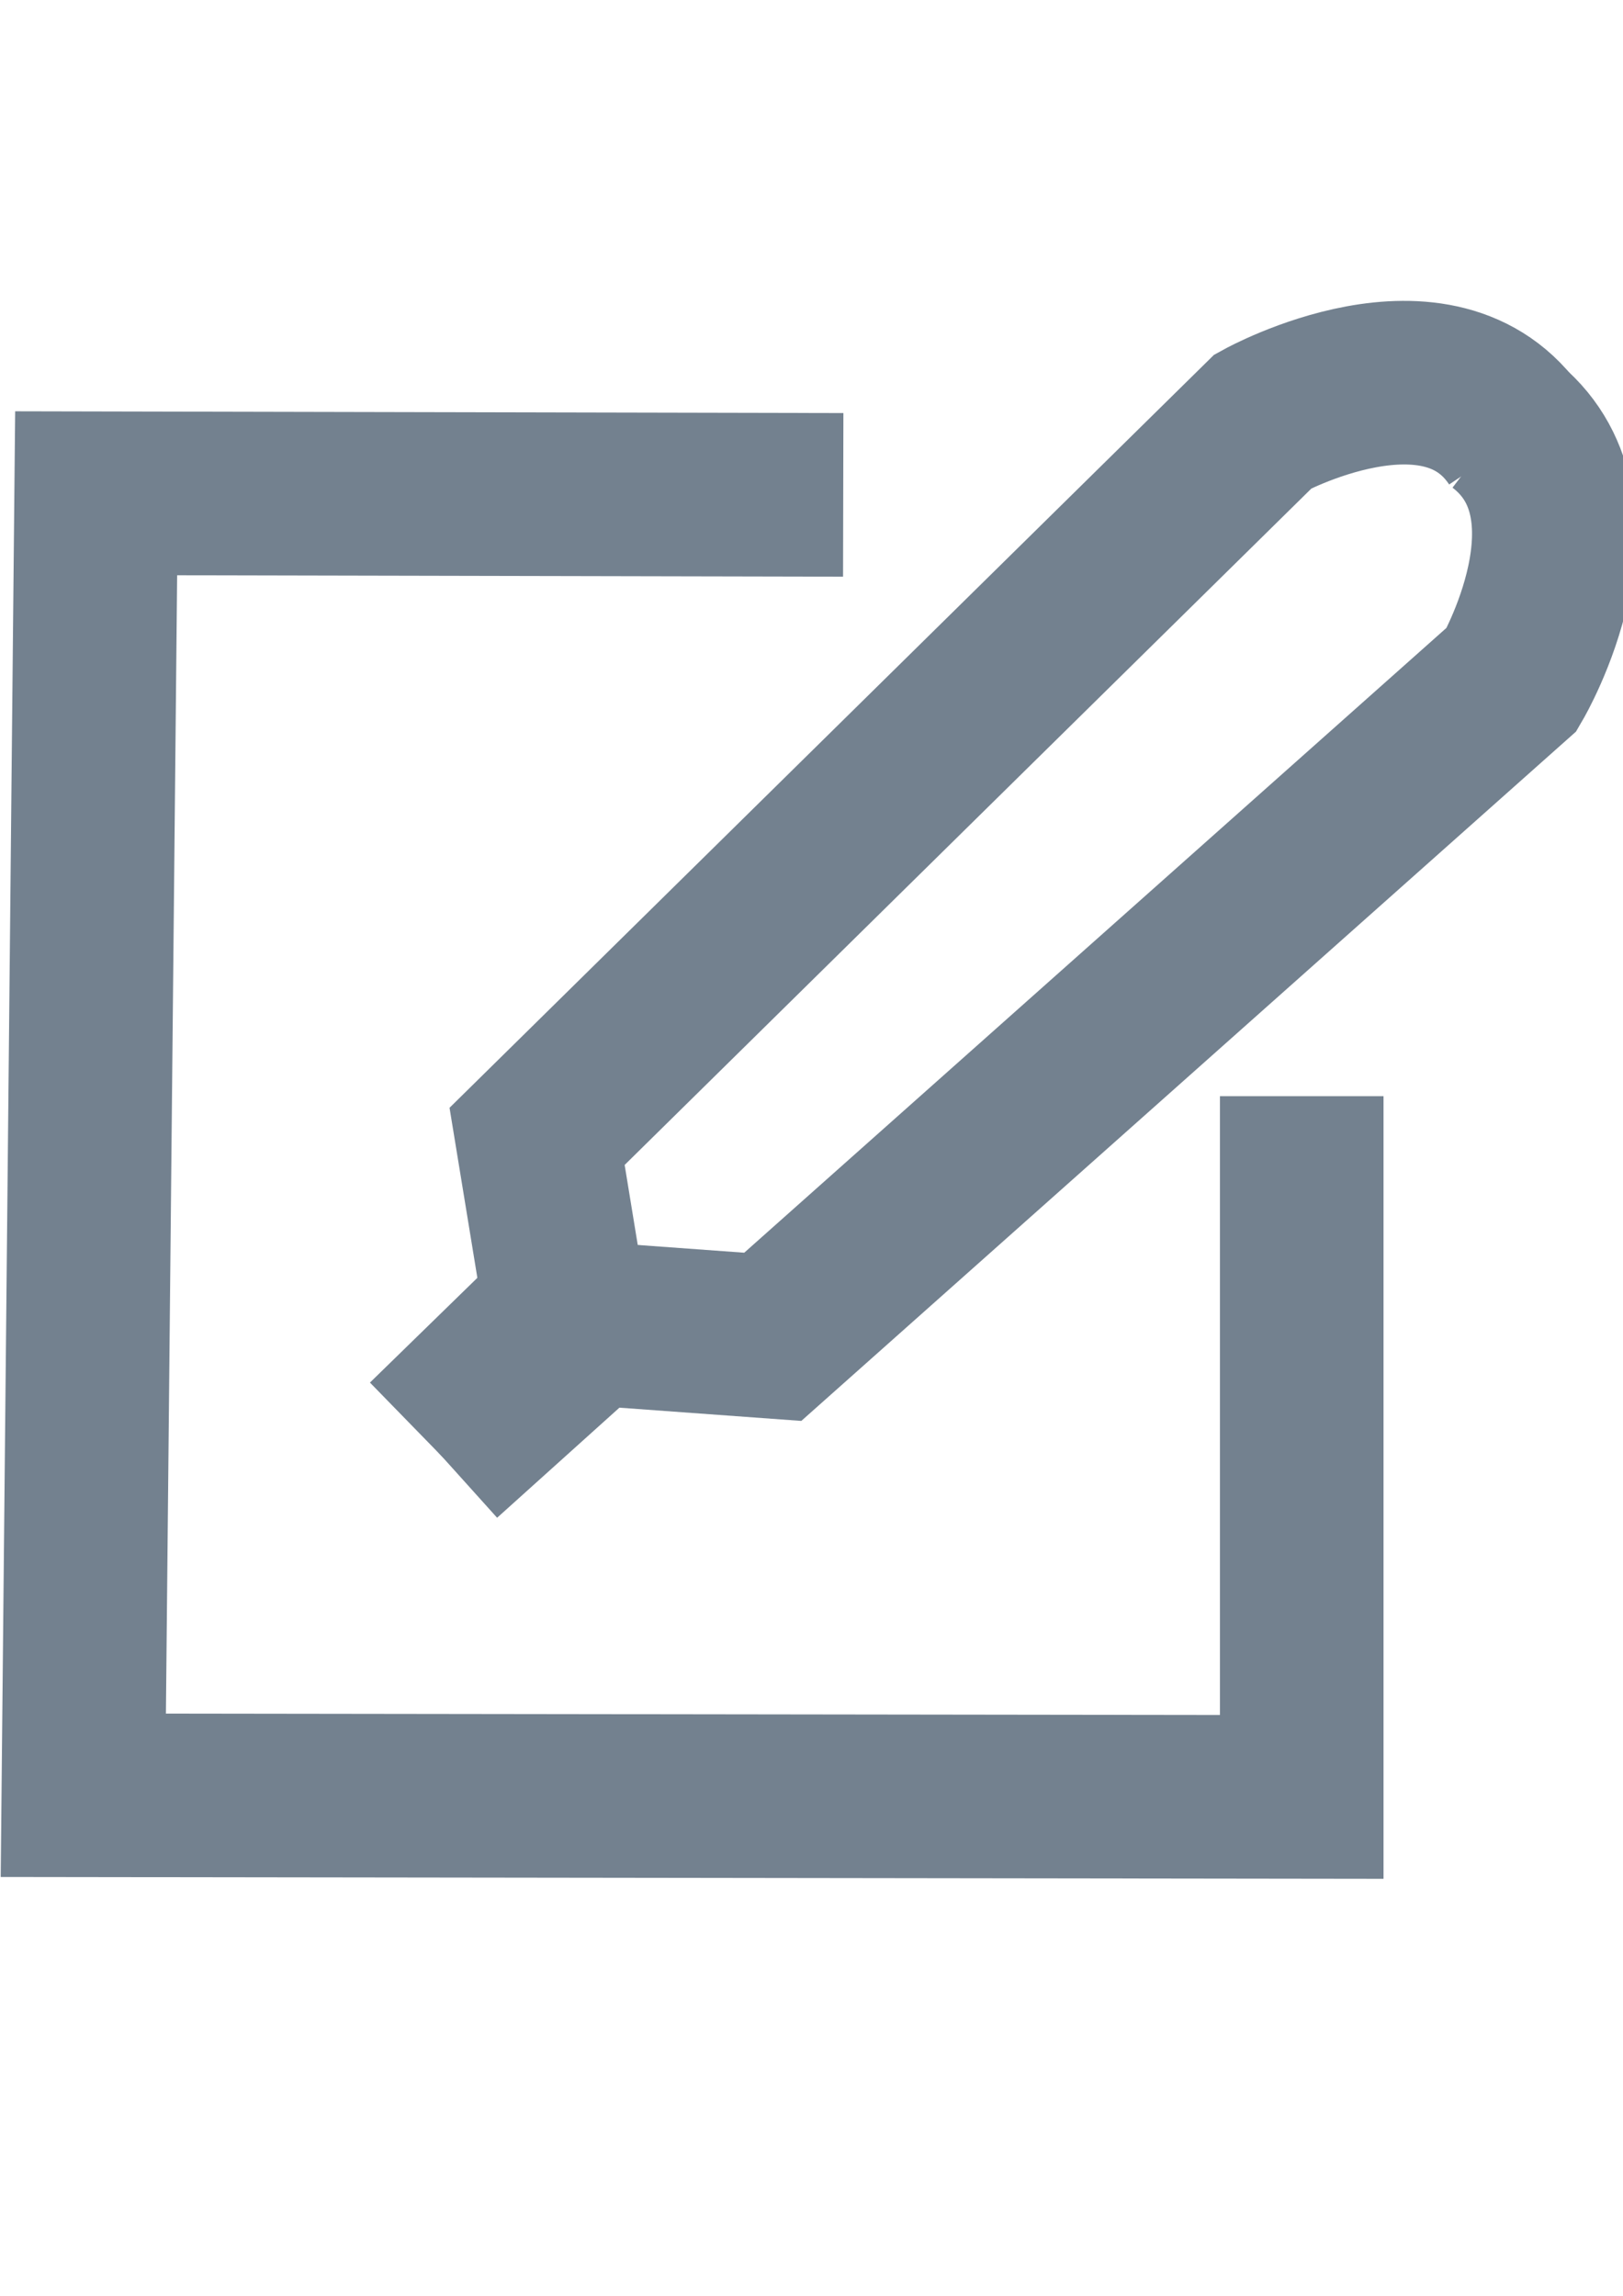 <?xml version="1.0" encoding="UTF-8"?>
<!DOCTYPE svg PUBLIC "-//W3C//DTD SVG 1.1//EN" "http://www.w3.org/Graphics/SVG/1.1/DTD/svg11.dtd">
<!-- Creator: CorelDRAW 2019 (64-Bit) -->
<svg xmlns="http://www.w3.org/2000/svg" xml:space="preserve" width="210mm" height="297mm" version="1.1" style="shape-rendering:geometricPrecision; text-rendering:geometricPrecision; image-rendering:optimizeQuality; fill-rule:evenodd; clip-rule:evenodd"
viewBox="0 0 21000 29700"
 xmlns:xlink="http://www.w3.org/1999/xlink">
 <defs>
  <style type="text/css">
   <![CDATA[
    .str0 {stroke:#73818F;stroke-width:2116.67;stroke-miterlimit:22.926}
    .fil0 {fill:none}
   ]]>
  </style>
 </defs>
 <g id="Слой_x0020_1">
  <polyline class="fil0 str0" points="10910.5,6401.97 1244.15,6381.27 1077.95,23224.94 16843.15,23245.95 16843.15,14180.77 "/>
  <path class="fil0 str0" d="M5724.22 18848.05l1659.56 -1493.67 -434.34 -2653.67 9395.72 -9252.71c0,0 2290.52,-1261.29 3286.19,232.38"/>
  <path class="fil0 str0" d="M5525.71 18643.58l1598.72 -1558.89 2874.44 209.17 9563.49 -8507.92c0,0 1300.18,-2227.18 -125.13,-3317.87"/>
 </g>
</svg>
